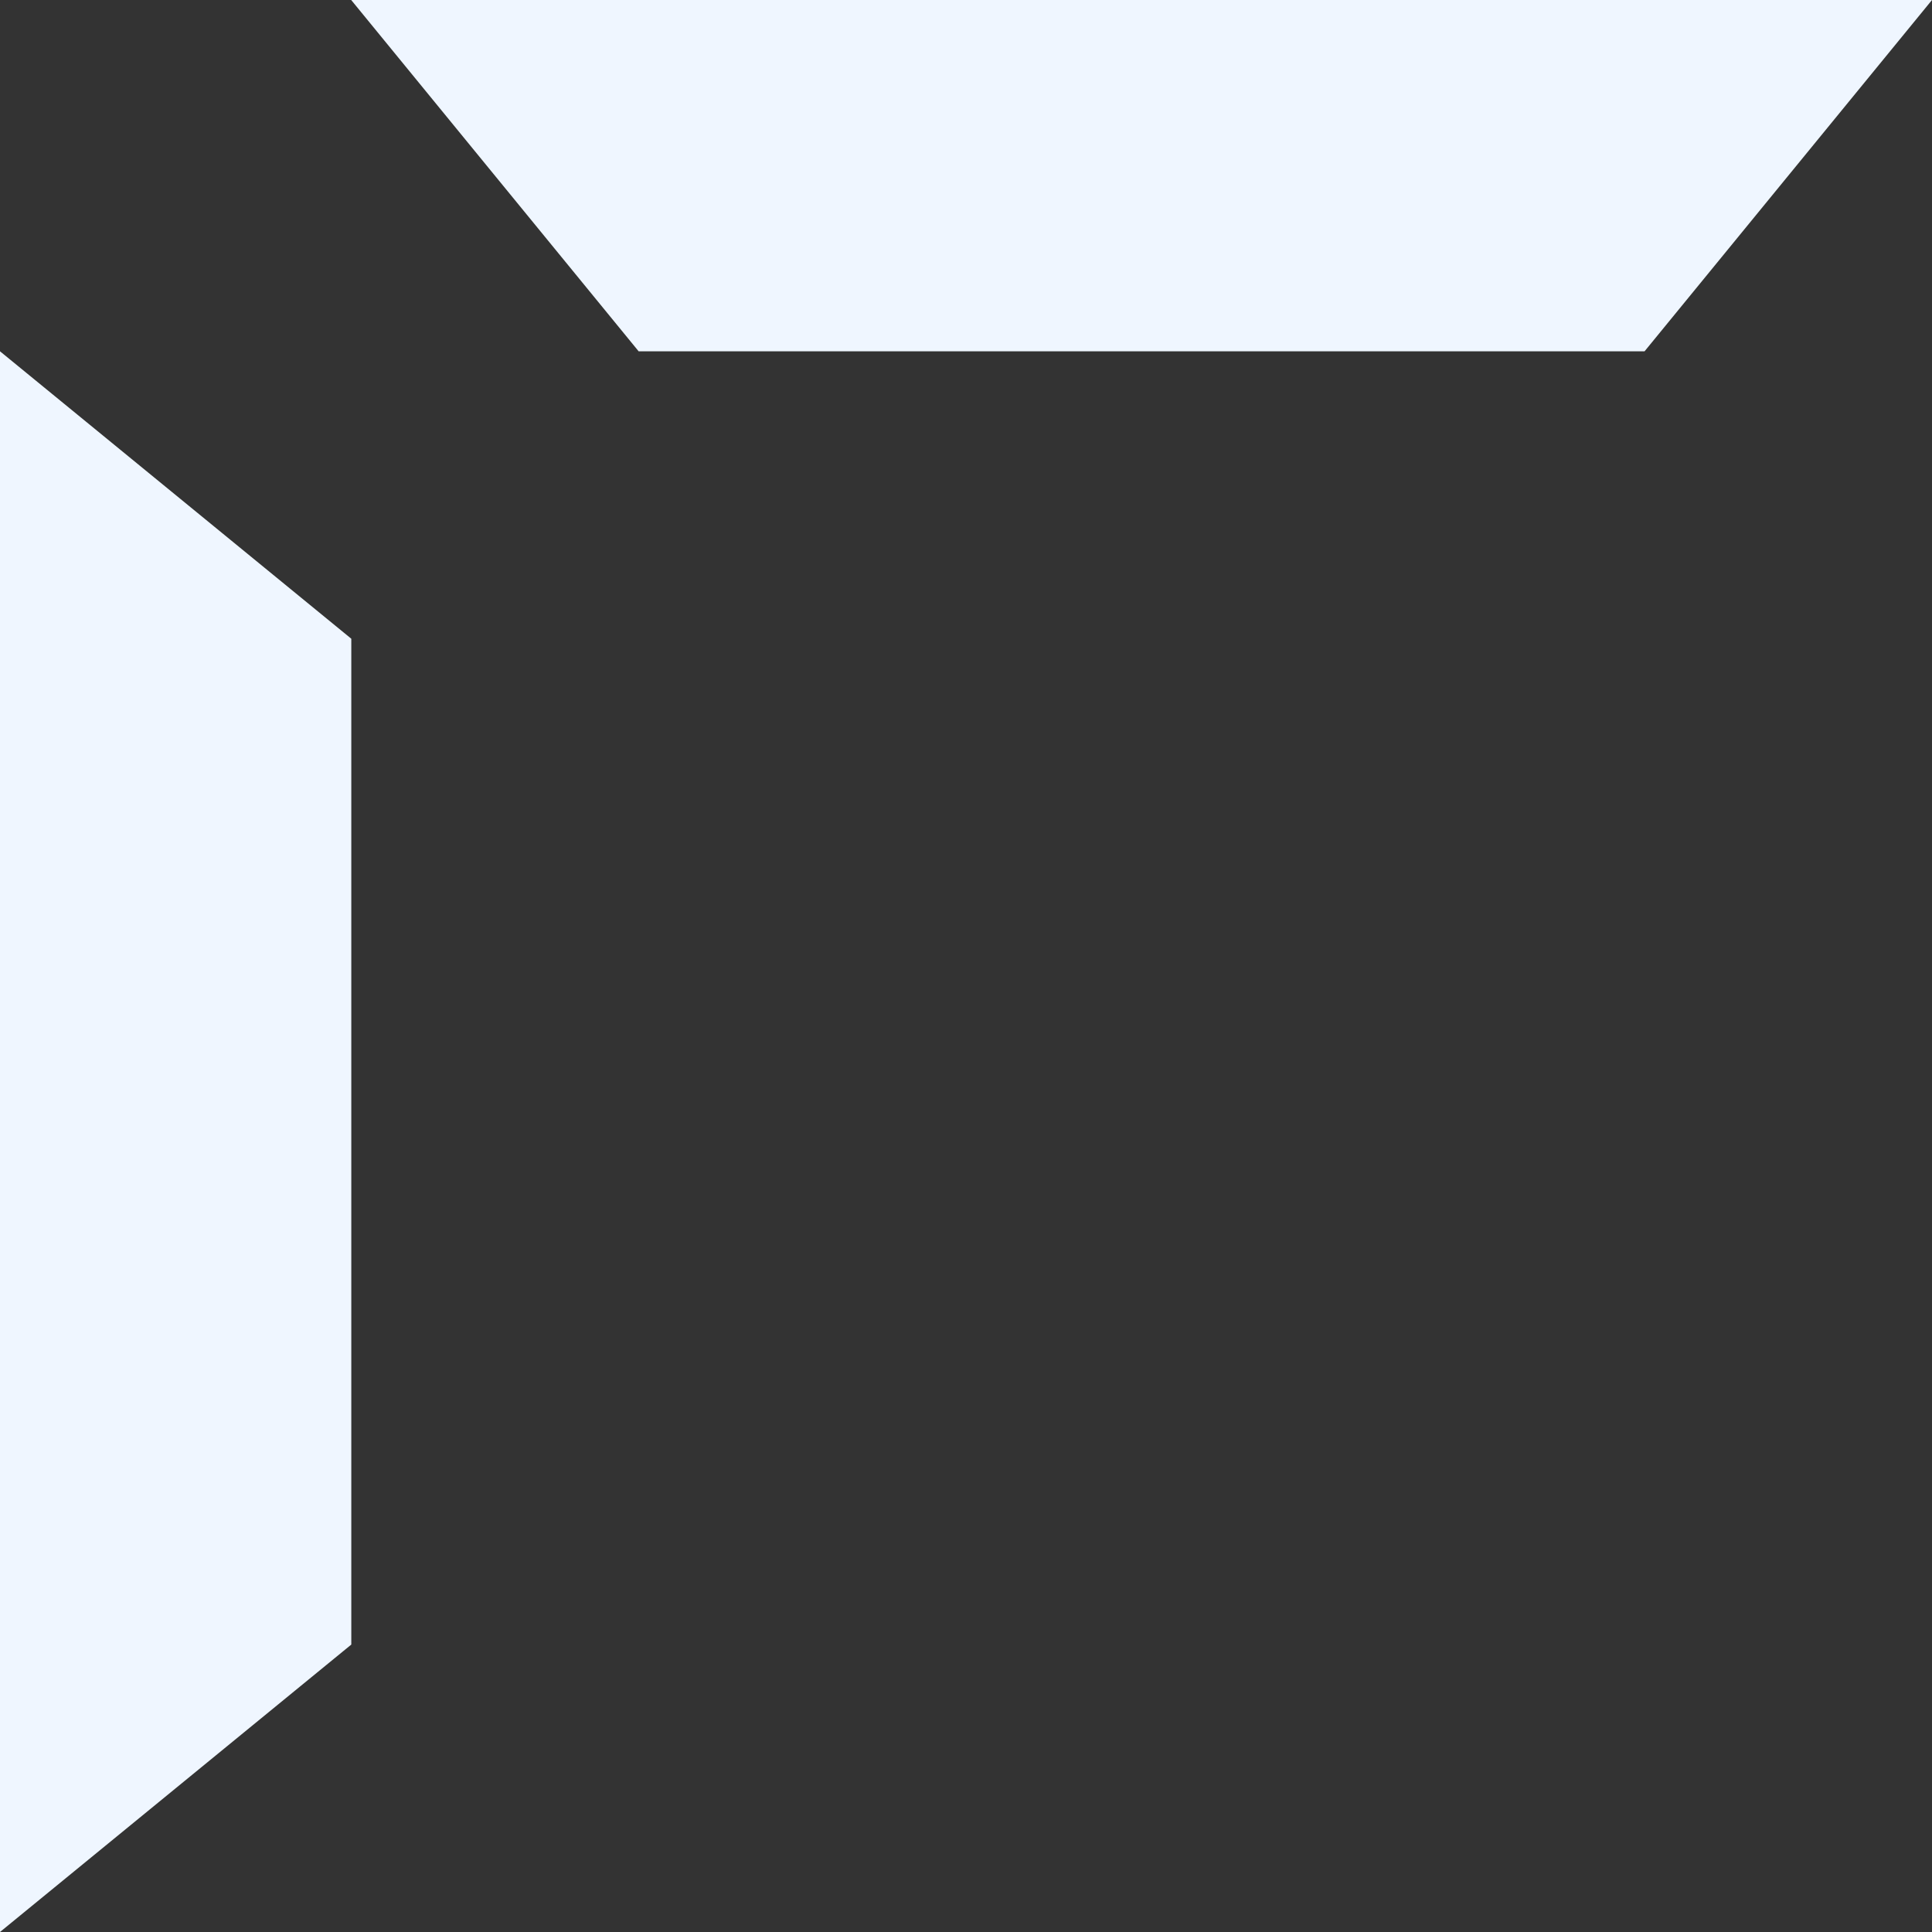 <svg width="18" height="18" viewBox="0 0 18 18" fill="none" xmlns="http://www.w3.org/2000/svg">
<rect x="0" y="0" width="18" height="18" fill="#333333" stroke="none"/>
<path d="M0 3.273L3.273 5.951V15.322L0 18V3.273Z" fill="#EFF6FF"/>
<path d="M18 0L15.322 3.273L5.95 3.273L3.272 -6.43737e-07L18 0Z" fill="#EFF6FF"/>
</svg>
